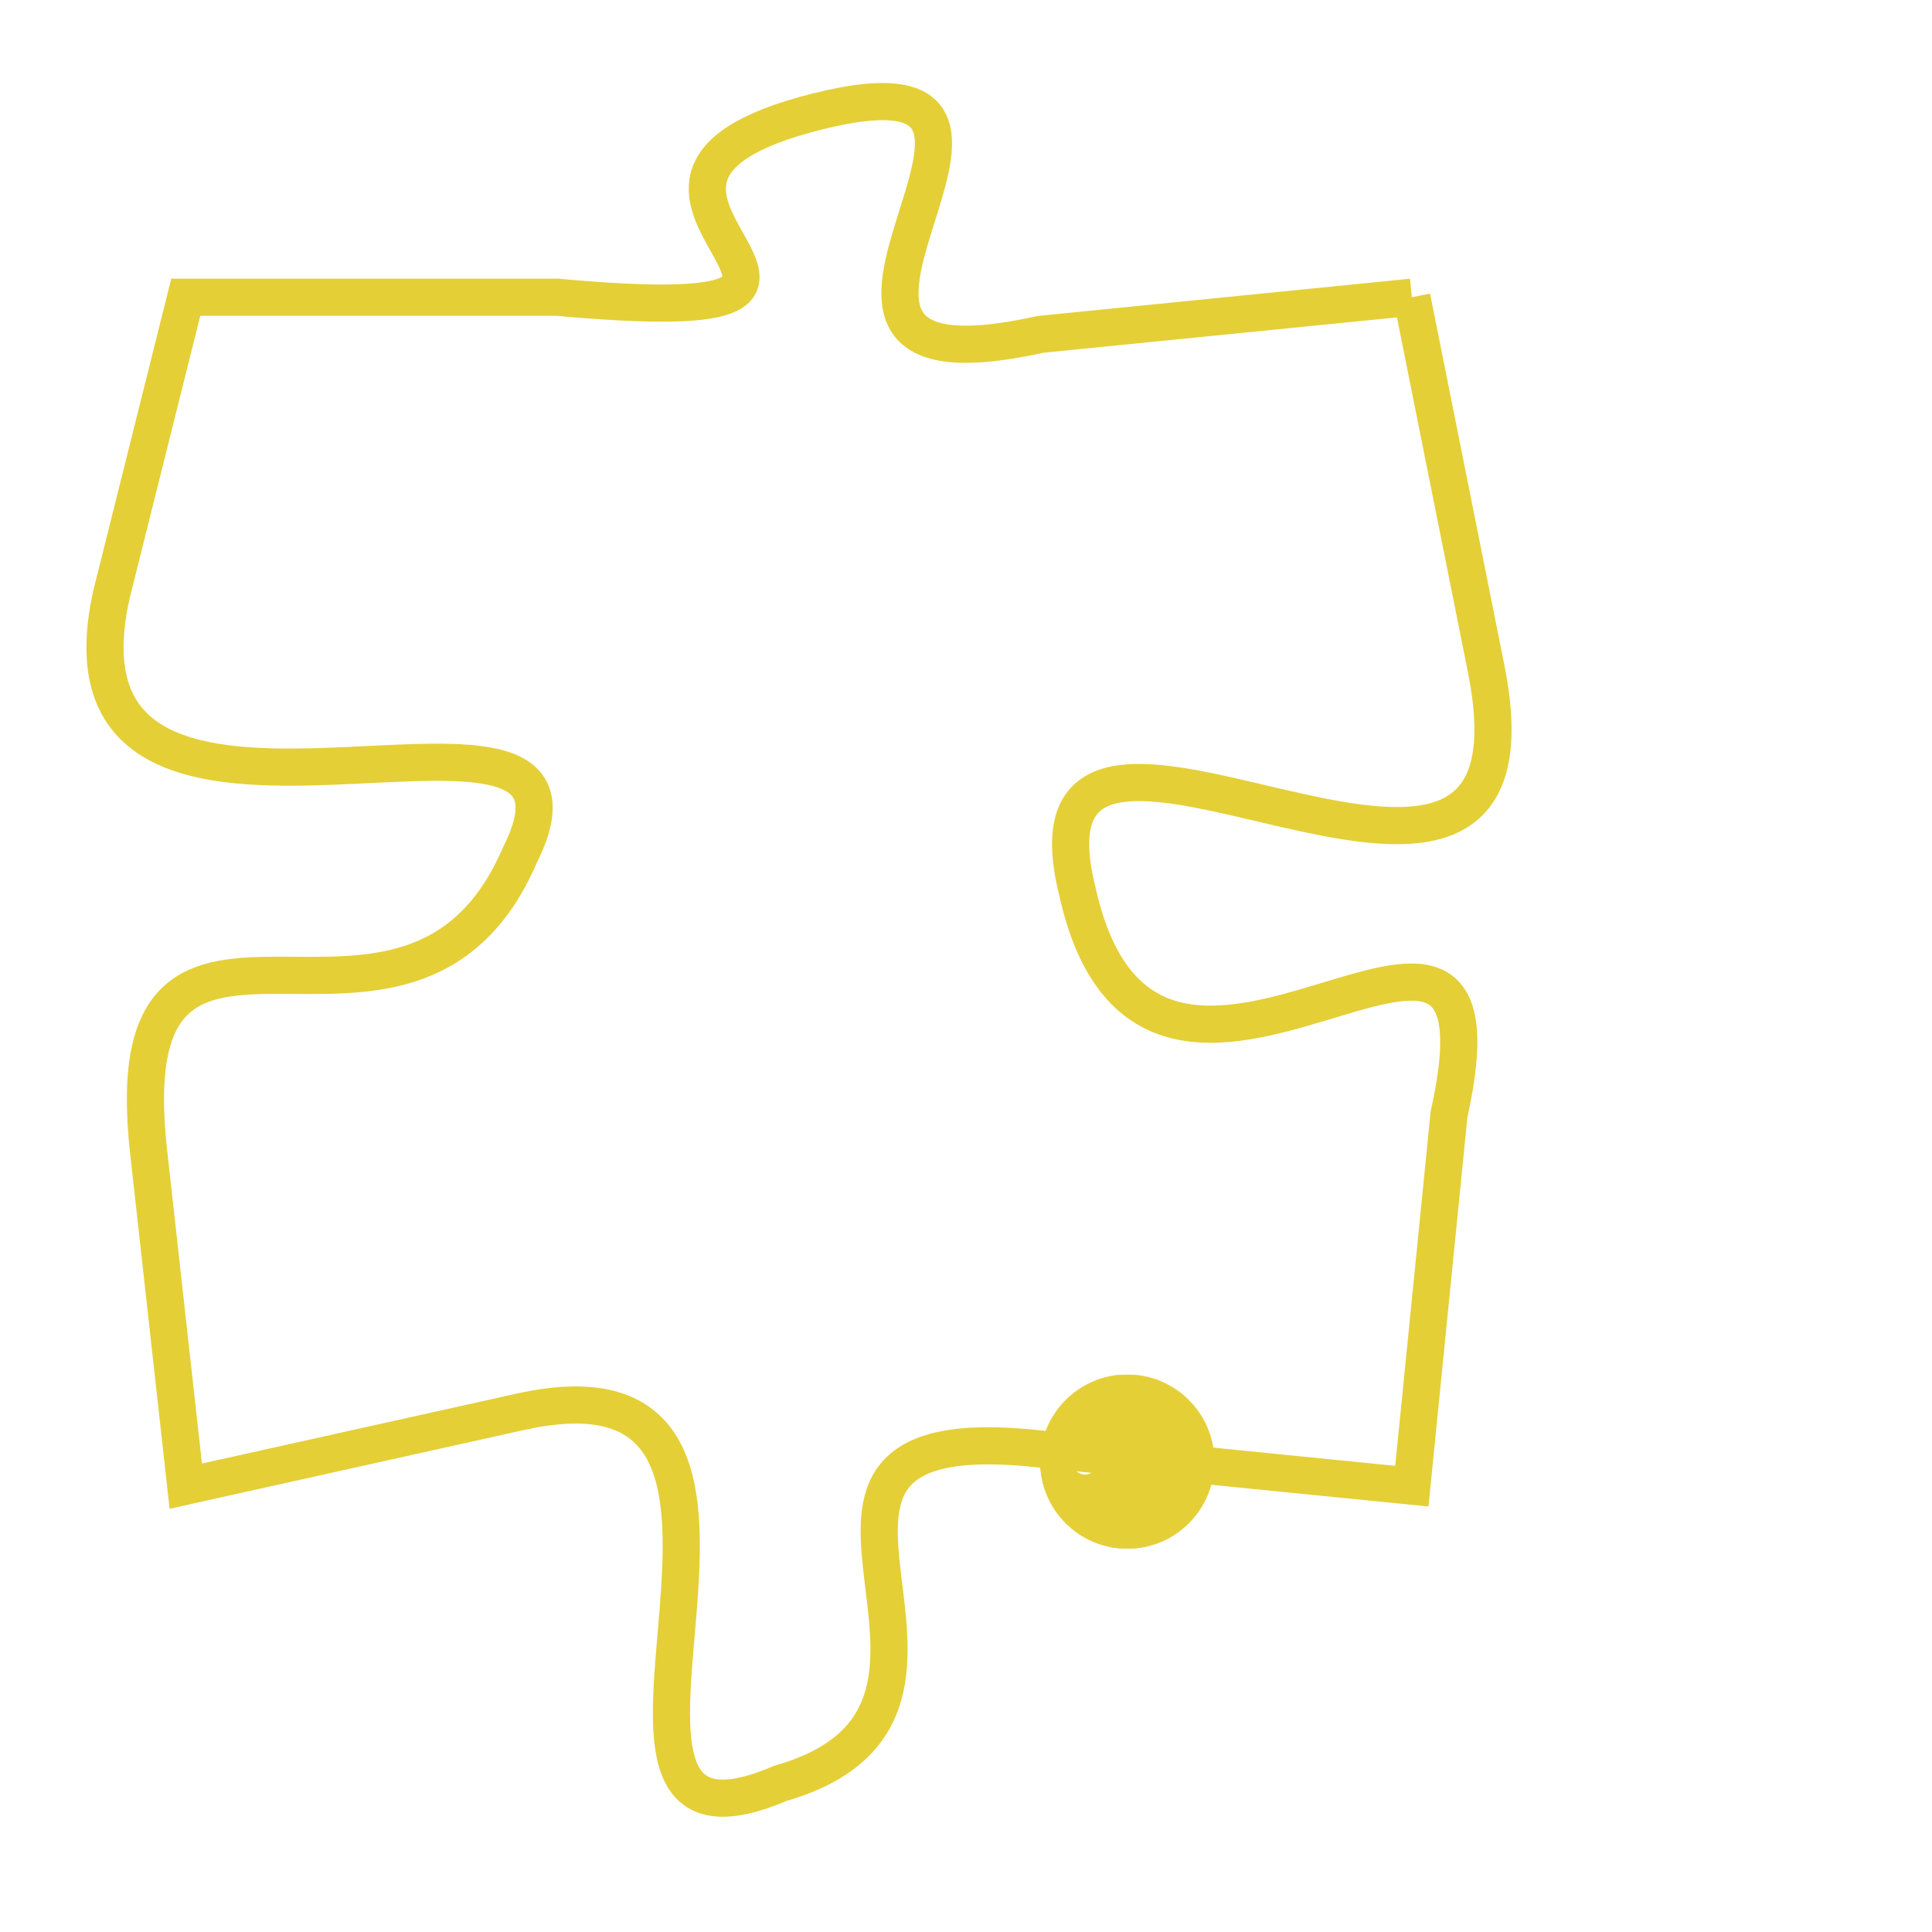 <svg version="1.1" xmlns="http://www.w3.org/2000/svg" xmlns:xlink="http://www.w3.org/1999/xlink" fill="transparent" x="0" y="0" width="350" height="350" preserveAspectRatio="xMinYMin slice"><style type="text/css">.links{fill:transparent;stroke: #E4CF37;}.links:hover{fill:#63D272; opacity:0.4;}</style><defs><g id="allt"><path id="t554" d="M1155,128 L1145,129 C1136,131 1147,121 1139,123 C1131,125 1143,129 1132,128 L1122,128 1122,128 L1120,136 C1118,145 1134,137 1131,143 C1128,150 1120,142 1121,151 L1122,160 1122,160 L1131,158 C1140,156 1131,171 1138,168 C1145,166 1136,158 1145,159 L1155,160 1155,160 L1156,150 C1158,141 1148,153 1146,144 C1144,136 1159,148 1157,138 L1155,128"/></g><clipPath id="c" clipRule="evenodd" fill="transparent"><use href="#t554"/></clipPath></defs><svg viewBox="1117 120 43 52" preserveAspectRatio="xMinYMin meet"><svg width="4380" height="2430"><g><image crossorigin="anonymous" x="0" y="0" href="https://nftpuzzle.license-token.com/assets/completepuzzle.svg" width="100%" height="100%" /><g class="links"><use href="#t554"/></g></g></svg><svg x="1145" y="157" height="9%" width="9%" viewBox="0 0 330 330"><g><a xlink:href="https://nftpuzzle.license-token.com/" class="links"><title>See the most innovative NFT based token software licensing project</title><path fill="#E4CF37" id="more" d="M165,0C74.019,0,0,74.019,0,165s74.019,165,165,165s165-74.019,165-165S255.981,0,165,0z M85,190 c-13.785,0-25-11.215-25-25s11.215-25,25-25s25,11.215,25,25S98.785,190,85,190z M165,190c-13.785,0-25-11.215-25-25 s11.215-25,25-25s25,11.215,25,25S178.785,190,165,190z M245,190c-13.785,0-25-11.215-25-25s11.215-25,25-25 c13.785,0,25,11.215,25,25S258.785,190,245,190z"></path></a></g></svg></svg></svg>